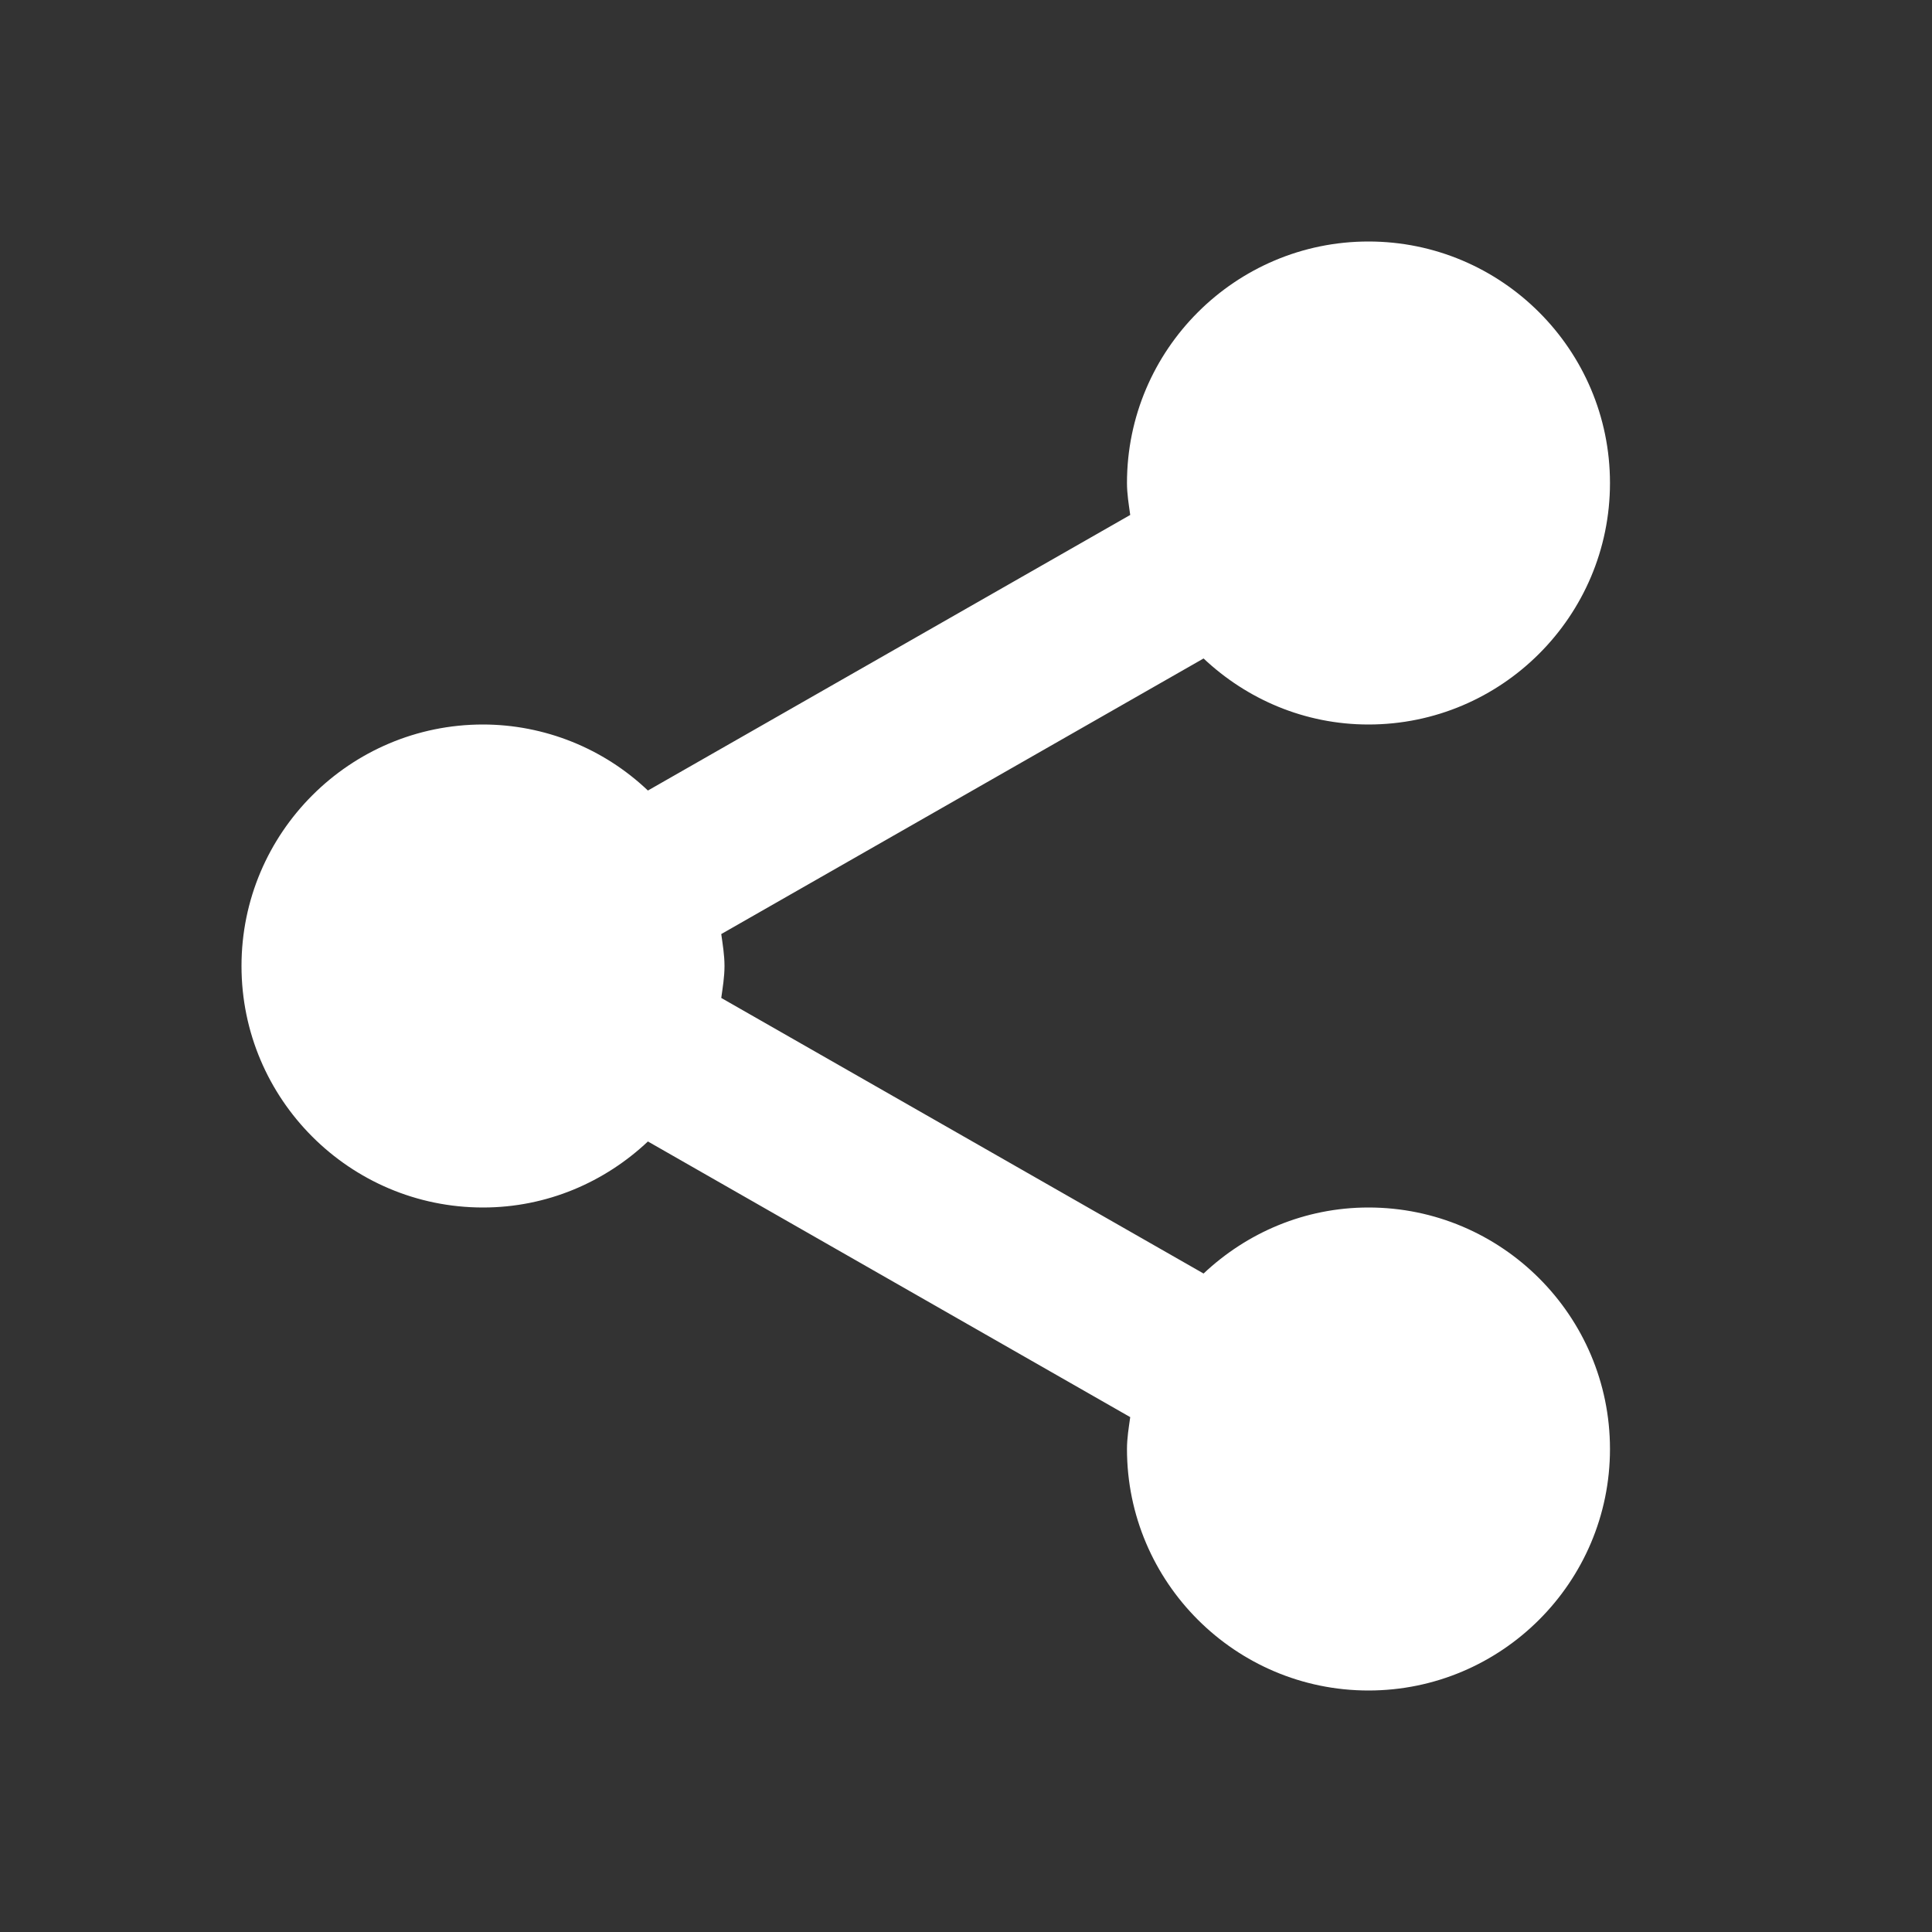 <svg width="28" height="28" viewBox="0 0 28 28" fill="none" xmlns="http://www.w3.org/2000/svg">
<rect x="0" y="0" width="28" height="28" fill="#333333" stroke="none"/>
<path d="M3.5 14C3.5 15.93 5.07 17.5 7 17.5C7.926 17.5 8.764 17.133 9.39 16.543L16.38 20.538C16.359 20.69 16.333 20.841 16.333 21C16.333 22.93 17.904 24.5 19.833 24.5C21.763 24.5 23.333 22.93 23.333 21C23.333 19.07 21.763 17.5 19.833 17.5C18.907 17.5 18.069 17.867 17.443 18.457L10.453 14.463C10.474 14.31 10.5 14.159 10.5 14C10.5 13.841 10.474 13.69 10.453 13.537L17.443 9.543C18.069 10.133 18.907 10.5 19.833 10.5C21.763 10.5 23.333 8.93 23.333 7C23.333 5.07 21.763 3.5 19.833 3.5C17.904 3.5 16.333 5.07 16.333 7C16.333 7.159 16.359 7.31 16.38 7.463L9.39 11.457C8.745 10.844 7.89 10.501 7 10.5C5.07 10.5 3.5 12.07 3.5 14Z" fill="white"/>
</svg>
